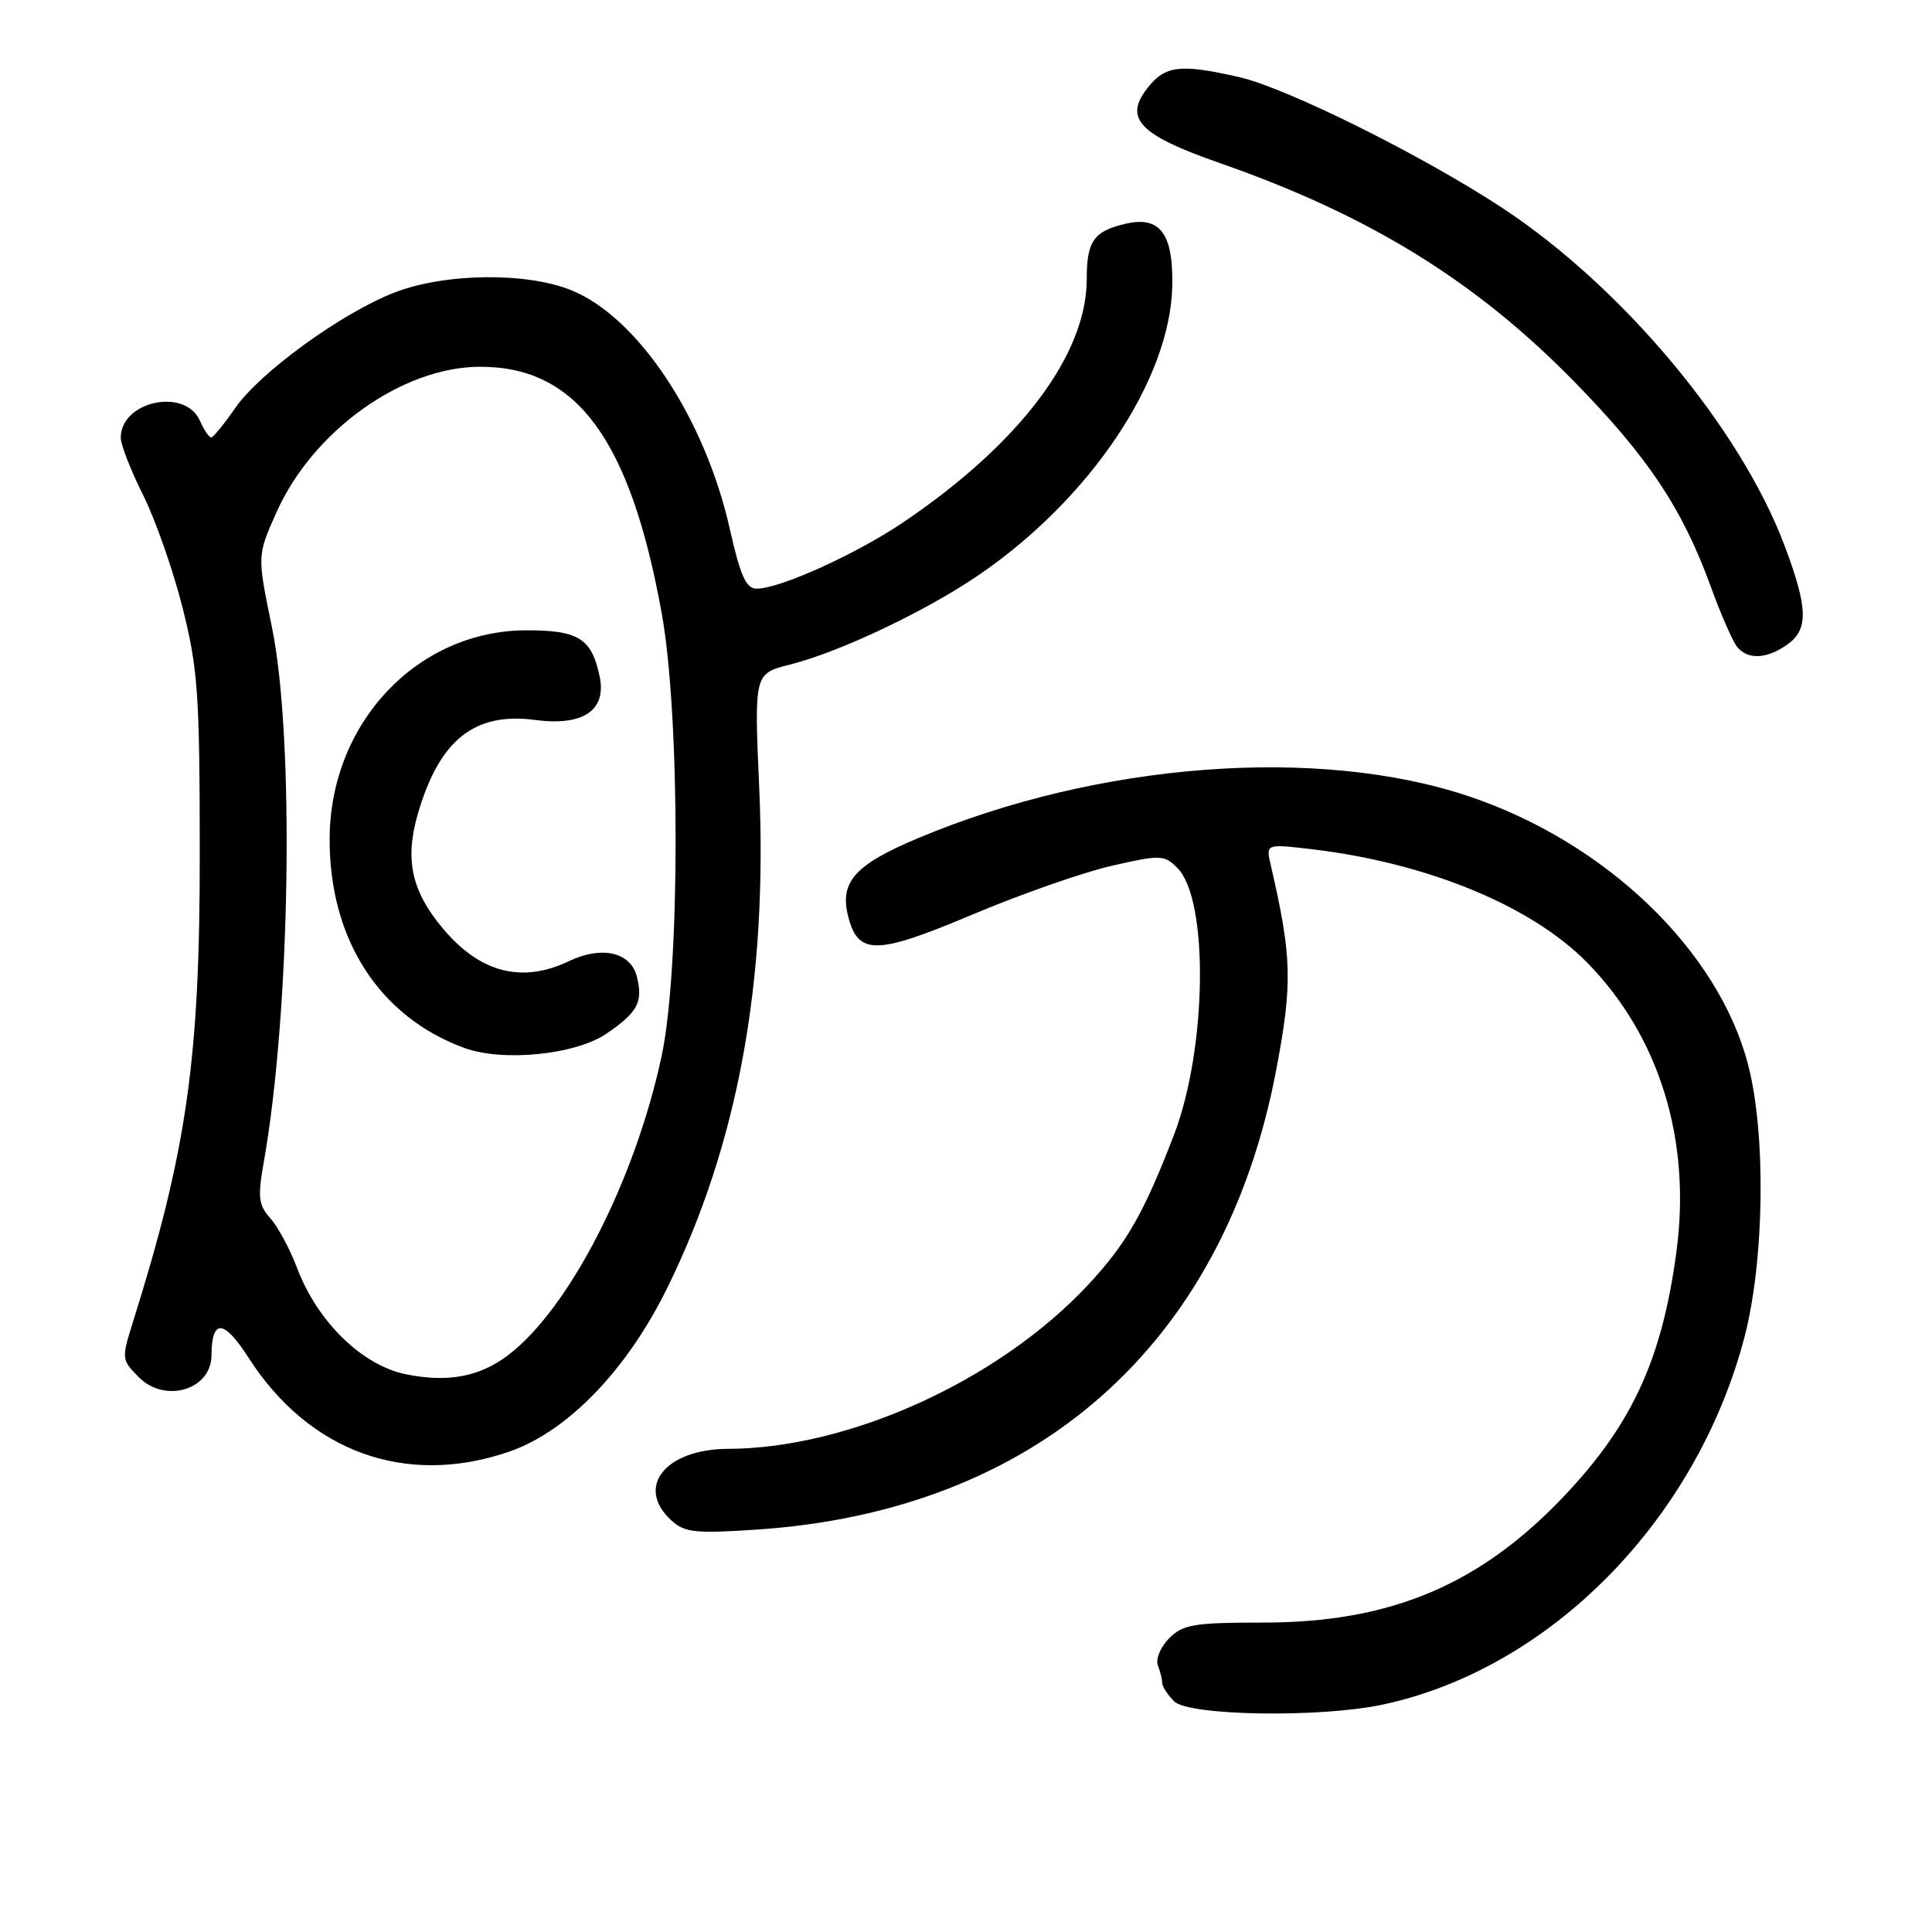 <?xml version="1.0" encoding="UTF-8" standalone="no"?>
<!DOCTYPE svg PUBLIC "-//W3C//DTD SVG 1.1//EN" "http://www.w3.org/Graphics/SVG/1.1/DTD/svg11.dtd" >
<svg xmlns="http://www.w3.org/2000/svg" xmlns:xlink="http://www.w3.org/1999/xlink" version="1.1" viewBox="0 0 256 256">
 <g >
 <path fill="currentColor"
d=" M 183.20 225.87 C 205.35 221.15 224.72 201.51 231.12 177.30 C 233.80 167.15 234.04 150.25 231.62 141.03 C 227.66 125.90 212.78 111.61 194.65 105.52 C 174.67 98.81 145.54 101.02 121.65 111.06 C 113.27 114.58 111.24 116.85 112.38 121.40 C 113.69 126.60 116.09 126.57 128.81 121.20 C 135.24 118.49 143.57 115.57 147.33 114.72 C 153.80 113.24 154.26 113.26 156.01 115.01 C 160.19 119.19 159.94 138.94 155.57 150.34 C 151.58 160.74 149.25 164.82 144.16 170.27 C 132.35 182.91 112.54 191.93 96.47 191.98 C 88.11 192.01 84.12 197.09 89.00 201.50 C 90.73 203.07 92.18 203.22 100.25 202.68 C 137.24 200.22 162.10 178.29 169.06 142.00 C 171.29 130.34 171.21 126.87 168.39 114.66 C 167.73 111.82 167.73 111.82 173.62 112.50 C 188.98 114.29 202.86 119.97 210.29 127.53 C 219.88 137.30 224.13 151.06 222.13 165.91 C 220.24 179.98 216.34 188.54 207.57 197.90 C 196.29 209.94 184.39 215.00 167.39 215.00 C 158.20 215.00 156.76 215.24 154.92 217.08 C 153.78 218.22 153.11 219.83 153.42 220.66 C 153.74 221.49 154.00 222.54 154.00 223.01 C 154.00 223.48 154.71 224.56 155.57 225.43 C 157.50 227.36 174.92 227.64 183.20 225.87 Z  M 67.39 192.38 C 75.14 189.74 83.02 181.61 88.39 170.71 C 97.76 151.68 101.74 130.06 100.60 104.38 C 99.93 89.25 99.93 89.25 104.68 88.06 C 111.25 86.40 122.61 81.02 129.62 76.24 C 144.43 66.15 155.05 50.33 155.33 37.94 C 155.49 30.94 153.70 28.56 149.09 29.66 C 144.91 30.65 144.00 31.97 144.00 36.96 C 144.00 46.97 135.19 58.69 119.82 69.12 C 113.55 73.38 103.37 78.00 100.26 78.00 C 98.86 78.00 98.11 76.34 96.70 70.08 C 93.41 55.43 84.57 42.09 75.76 38.48 C 69.80 36.04 58.96 36.17 52.27 38.76 C 45.27 41.48 34.43 49.34 31.16 54.08 C 29.70 56.19 28.27 57.94 27.99 57.96 C 27.71 57.98 27.03 56.99 26.49 55.75 C 24.54 51.32 16.00 53.15 16.00 58.00 C 16.00 58.92 17.33 62.35 18.97 65.61 C 20.60 68.88 22.95 75.59 24.19 80.52 C 26.22 88.57 26.46 91.93 26.47 113.00 C 26.49 140.39 24.77 152.40 17.57 175.32 C 16.09 180.03 16.11 180.20 18.42 182.51 C 21.89 185.98 27.98 184.15 28.02 179.63 C 28.05 174.69 29.66 174.79 32.95 179.93 C 40.96 192.40 53.76 197.03 67.39 192.38 Z  M 236.78 85.44 C 239.66 83.43 239.59 80.61 236.46 72.29 C 230.58 56.67 214.94 37.98 199.00 27.51 C 188.42 20.56 170.47 11.64 164.17 10.21 C 156.37 8.44 154.40 8.67 152.05 11.66 C 148.87 15.71 150.95 17.88 161.61 21.60 C 181.39 28.51 195.44 37.16 208.50 50.47 C 218.32 60.48 222.94 67.40 226.69 77.74 C 228.03 81.43 229.61 85.03 230.19 85.73 C 231.61 87.44 234.08 87.33 236.78 85.44 Z  M 53.75 182.09 C 47.94 180.89 42.04 175.11 39.36 168.00 C 38.43 165.53 36.84 162.57 35.83 161.44 C 34.24 159.65 34.13 158.64 34.96 153.94 C 38.49 133.97 39.04 97.66 36.02 83.04 C 34.07 73.59 34.07 73.59 36.67 67.81 C 41.48 57.08 53.26 48.65 63.53 48.60 C 76.37 48.53 83.48 58.14 87.67 81.20 C 90.14 94.79 90.14 128.43 87.67 139.93 C 84.13 156.45 75.45 173.37 67.35 179.55 C 63.56 182.44 59.32 183.23 53.75 182.09 Z  M 80.37 136.96 C 84.52 134.12 85.23 132.78 84.39 129.41 C 83.57 126.15 79.73 125.28 75.36 127.37 C 69.15 130.33 63.62 128.90 58.71 123.06 C 54.51 118.07 53.60 113.88 55.39 107.76 C 58.25 98.01 62.88 94.33 70.93 95.40 C 77.26 96.24 80.39 94.13 79.46 89.65 C 78.40 84.59 76.67 83.50 69.71 83.52 C 55.31 83.57 43.80 95.73 43.68 111.00 C 43.58 124.35 50.20 134.70 61.50 138.85 C 66.63 140.73 76.25 139.77 80.37 136.96 Z "/>
</g>
</svg>